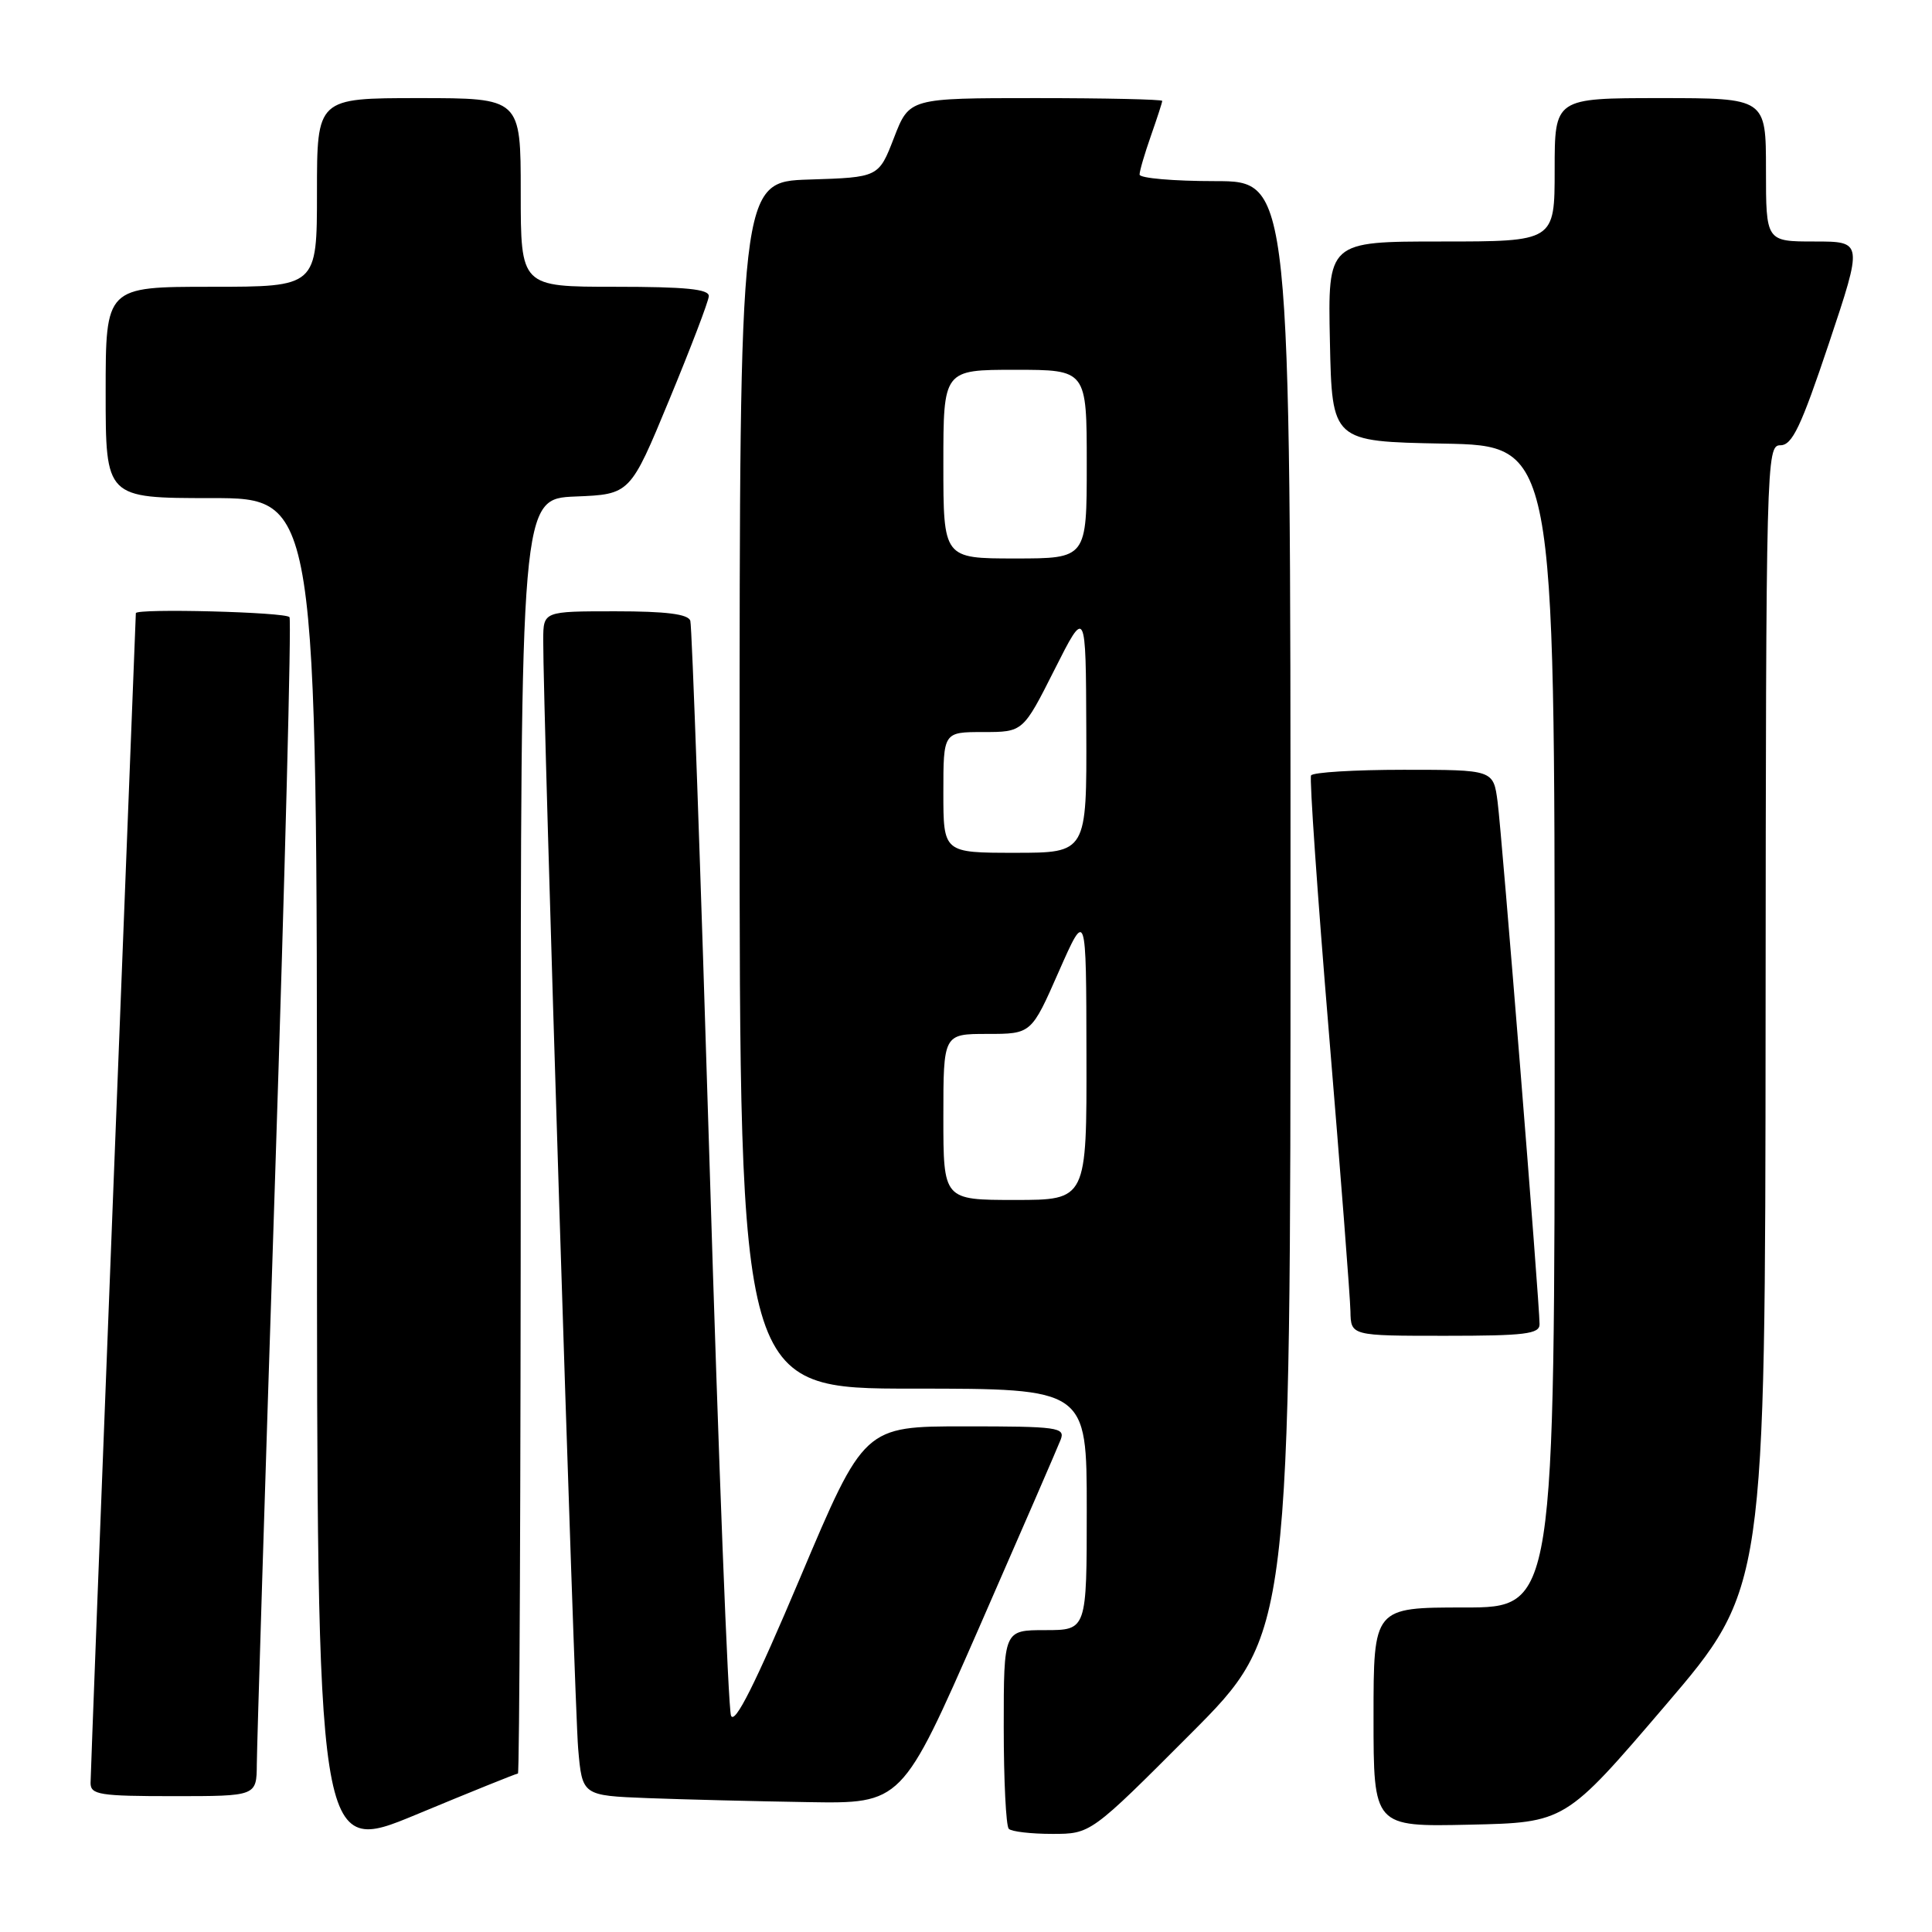 <?xml version="1.0" encoding="UTF-8" standalone="no"?>
<!DOCTYPE svg PUBLIC "-//W3C//DTD SVG 1.1//EN" "http://www.w3.org/Graphics/SVG/1.1/DTD/svg11.dtd" >
<svg xmlns="http://www.w3.org/2000/svg" xmlns:xlink="http://www.w3.org/1999/xlink" version="1.1" viewBox="0 0 256 256">
 <g >
 <path fill="currentColor"
d=" M 68.63 235.00 C 68.83 235.00 69.00 196.99 69.00 150.54 C 69.00 66.09 69.00 66.09 76.25 65.79 C 83.50 65.50 83.50 65.50 88.67 53.00 C 91.52 46.12 93.88 39.94 93.92 39.25 C 93.98 38.31 90.88 38.00 81.50 38.00 C 69.00 38.00 69.00 38.00 69.00 25.50 C 69.00 13.00 69.00 13.00 55.50 13.00 C 42.00 13.00 42.00 13.00 42.00 25.50 C 42.00 38.00 42.00 38.00 28.00 38.00 C 14.00 38.00 14.00 38.00 14.00 52.00 C 14.00 66.00 14.00 66.00 28.00 66.00 C 42.00 66.00 42.00 66.00 42.00 155.95 C 42.00 245.90 42.00 245.90 55.13 240.45 C 62.34 237.45 68.42 235.00 68.63 235.00 Z  M 157.76 229.74 C 171.00 216.47 171.00 216.47 171.00 120.24 C 171.00 24.00 171.00 24.00 161.00 24.00 C 155.50 24.00 151.00 23.61 151.00 23.13 C 151.00 22.64 151.68 20.34 152.50 18.00 C 153.32 15.66 154.00 13.58 154.00 13.37 C 154.00 13.17 146.46 13.00 137.24 13.00 C 120.49 13.00 120.49 13.00 118.46 18.25 C 116.43 23.50 116.43 23.50 107.22 23.79 C 98.00 24.08 98.00 24.08 98.00 104.04 C 98.00 184.00 98.00 184.00 121.00 184.00 C 144.00 184.00 144.00 184.00 144.00 200.00 C 144.00 216.00 144.00 216.00 138.50 216.00 C 133.00 216.00 133.00 216.00 133.00 228.83 C 133.00 235.89 133.30 241.97 133.67 242.33 C 134.03 242.70 136.63 243.00 139.43 243.00 C 144.53 243.00 144.53 243.00 157.76 229.74 Z  M 220.65 226.00 C 233.90 210.50 233.90 210.50 233.95 134.75 C 234.00 60.84 234.05 59.00 235.91 59.00 C 237.48 59.00 238.64 56.55 242.34 45.50 C 246.85 32.00 246.85 32.00 240.43 32.00 C 234.00 32.00 234.00 32.00 234.00 22.50 C 234.00 13.00 234.00 13.00 220.00 13.00 C 206.00 13.00 206.00 13.00 206.00 22.50 C 206.00 32.00 206.00 32.00 190.97 32.00 C 175.94 32.00 175.94 32.00 176.22 45.25 C 176.50 58.50 176.50 58.50 191.25 58.78 C 206.00 59.05 206.00 59.05 206.00 136.03 C 206.00 213.00 206.00 213.00 194.00 213.00 C 182.00 213.00 182.00 213.00 182.00 227.53 C 182.00 242.06 182.00 242.06 194.70 241.78 C 207.40 241.50 207.40 241.50 220.65 226.00 Z  M 129.70 215.75 C 135.30 202.96 140.18 191.71 140.55 190.75 C 141.16 189.14 140.17 189.00 127.86 189.00 C 114.50 189.00 114.50 189.00 106.02 209.07 C 100.04 223.22 97.34 228.60 96.86 227.32 C 96.49 226.32 95.21 193.55 94.03 154.50 C 92.84 115.45 91.69 82.94 91.47 82.25 C 91.18 81.37 88.27 81.00 81.53 81.00 C 72.00 81.00 72.00 81.00 71.98 84.75 C 71.93 93.32 76.11 226.00 76.61 231.71 C 77.15 237.92 77.15 237.92 85.83 238.26 C 90.60 238.44 100.13 238.68 107.01 238.79 C 119.51 239.00 119.51 239.00 129.70 215.75 Z  M 34.03 233.75 C 34.04 231.41 35.13 196.44 36.45 156.03 C 37.76 115.62 38.63 82.20 38.36 81.78 C 37.94 81.10 18.01 80.59 18.00 81.25 C 17.99 81.39 16.65 115.92 15.00 158.00 C 13.35 200.07 12.01 235.29 12.00 236.25 C 12.00 237.81 13.19 238.00 23.00 238.00 C 34.00 238.00 34.00 238.00 34.03 233.75 Z  M 204.00 175.47 C 204.00 172.69 199.01 110.60 198.44 106.25 C 197.88 102.00 197.88 102.00 186.00 102.00 C 179.46 102.00 173.94 102.34 173.72 102.75 C 173.50 103.16 174.57 118.57 176.10 137.00 C 177.63 155.43 178.91 171.96 178.94 173.75 C 179.00 177.00 179.00 177.00 191.50 177.00 C 202.07 177.00 204.00 176.76 204.00 175.47 Z  M 125.00 148.00 C 125.00 137.00 125.00 137.00 130.83 137.00 C 136.66 137.00 136.66 137.00 140.29 128.75 C 143.93 120.50 143.93 120.50 143.96 139.75 C 144.00 159.00 144.00 159.00 134.50 159.00 C 125.00 159.00 125.00 159.00 125.00 148.00 Z  M 125.00 105.00 C 125.00 97.00 125.00 97.00 130.28 97.00 C 135.56 97.00 135.56 97.00 139.72 88.75 C 143.88 80.50 143.88 80.50 143.94 96.75 C 144.00 113.00 144.00 113.00 134.50 113.00 C 125.00 113.00 125.00 113.00 125.00 105.00 Z  M 125.00 61.50 C 125.00 49.00 125.00 49.00 134.50 49.00 C 144.00 49.00 144.00 49.00 144.00 61.50 C 144.00 74.00 144.00 74.00 134.50 74.00 C 125.00 74.00 125.00 74.00 125.00 61.50 Z "/>
</g>
</svg>